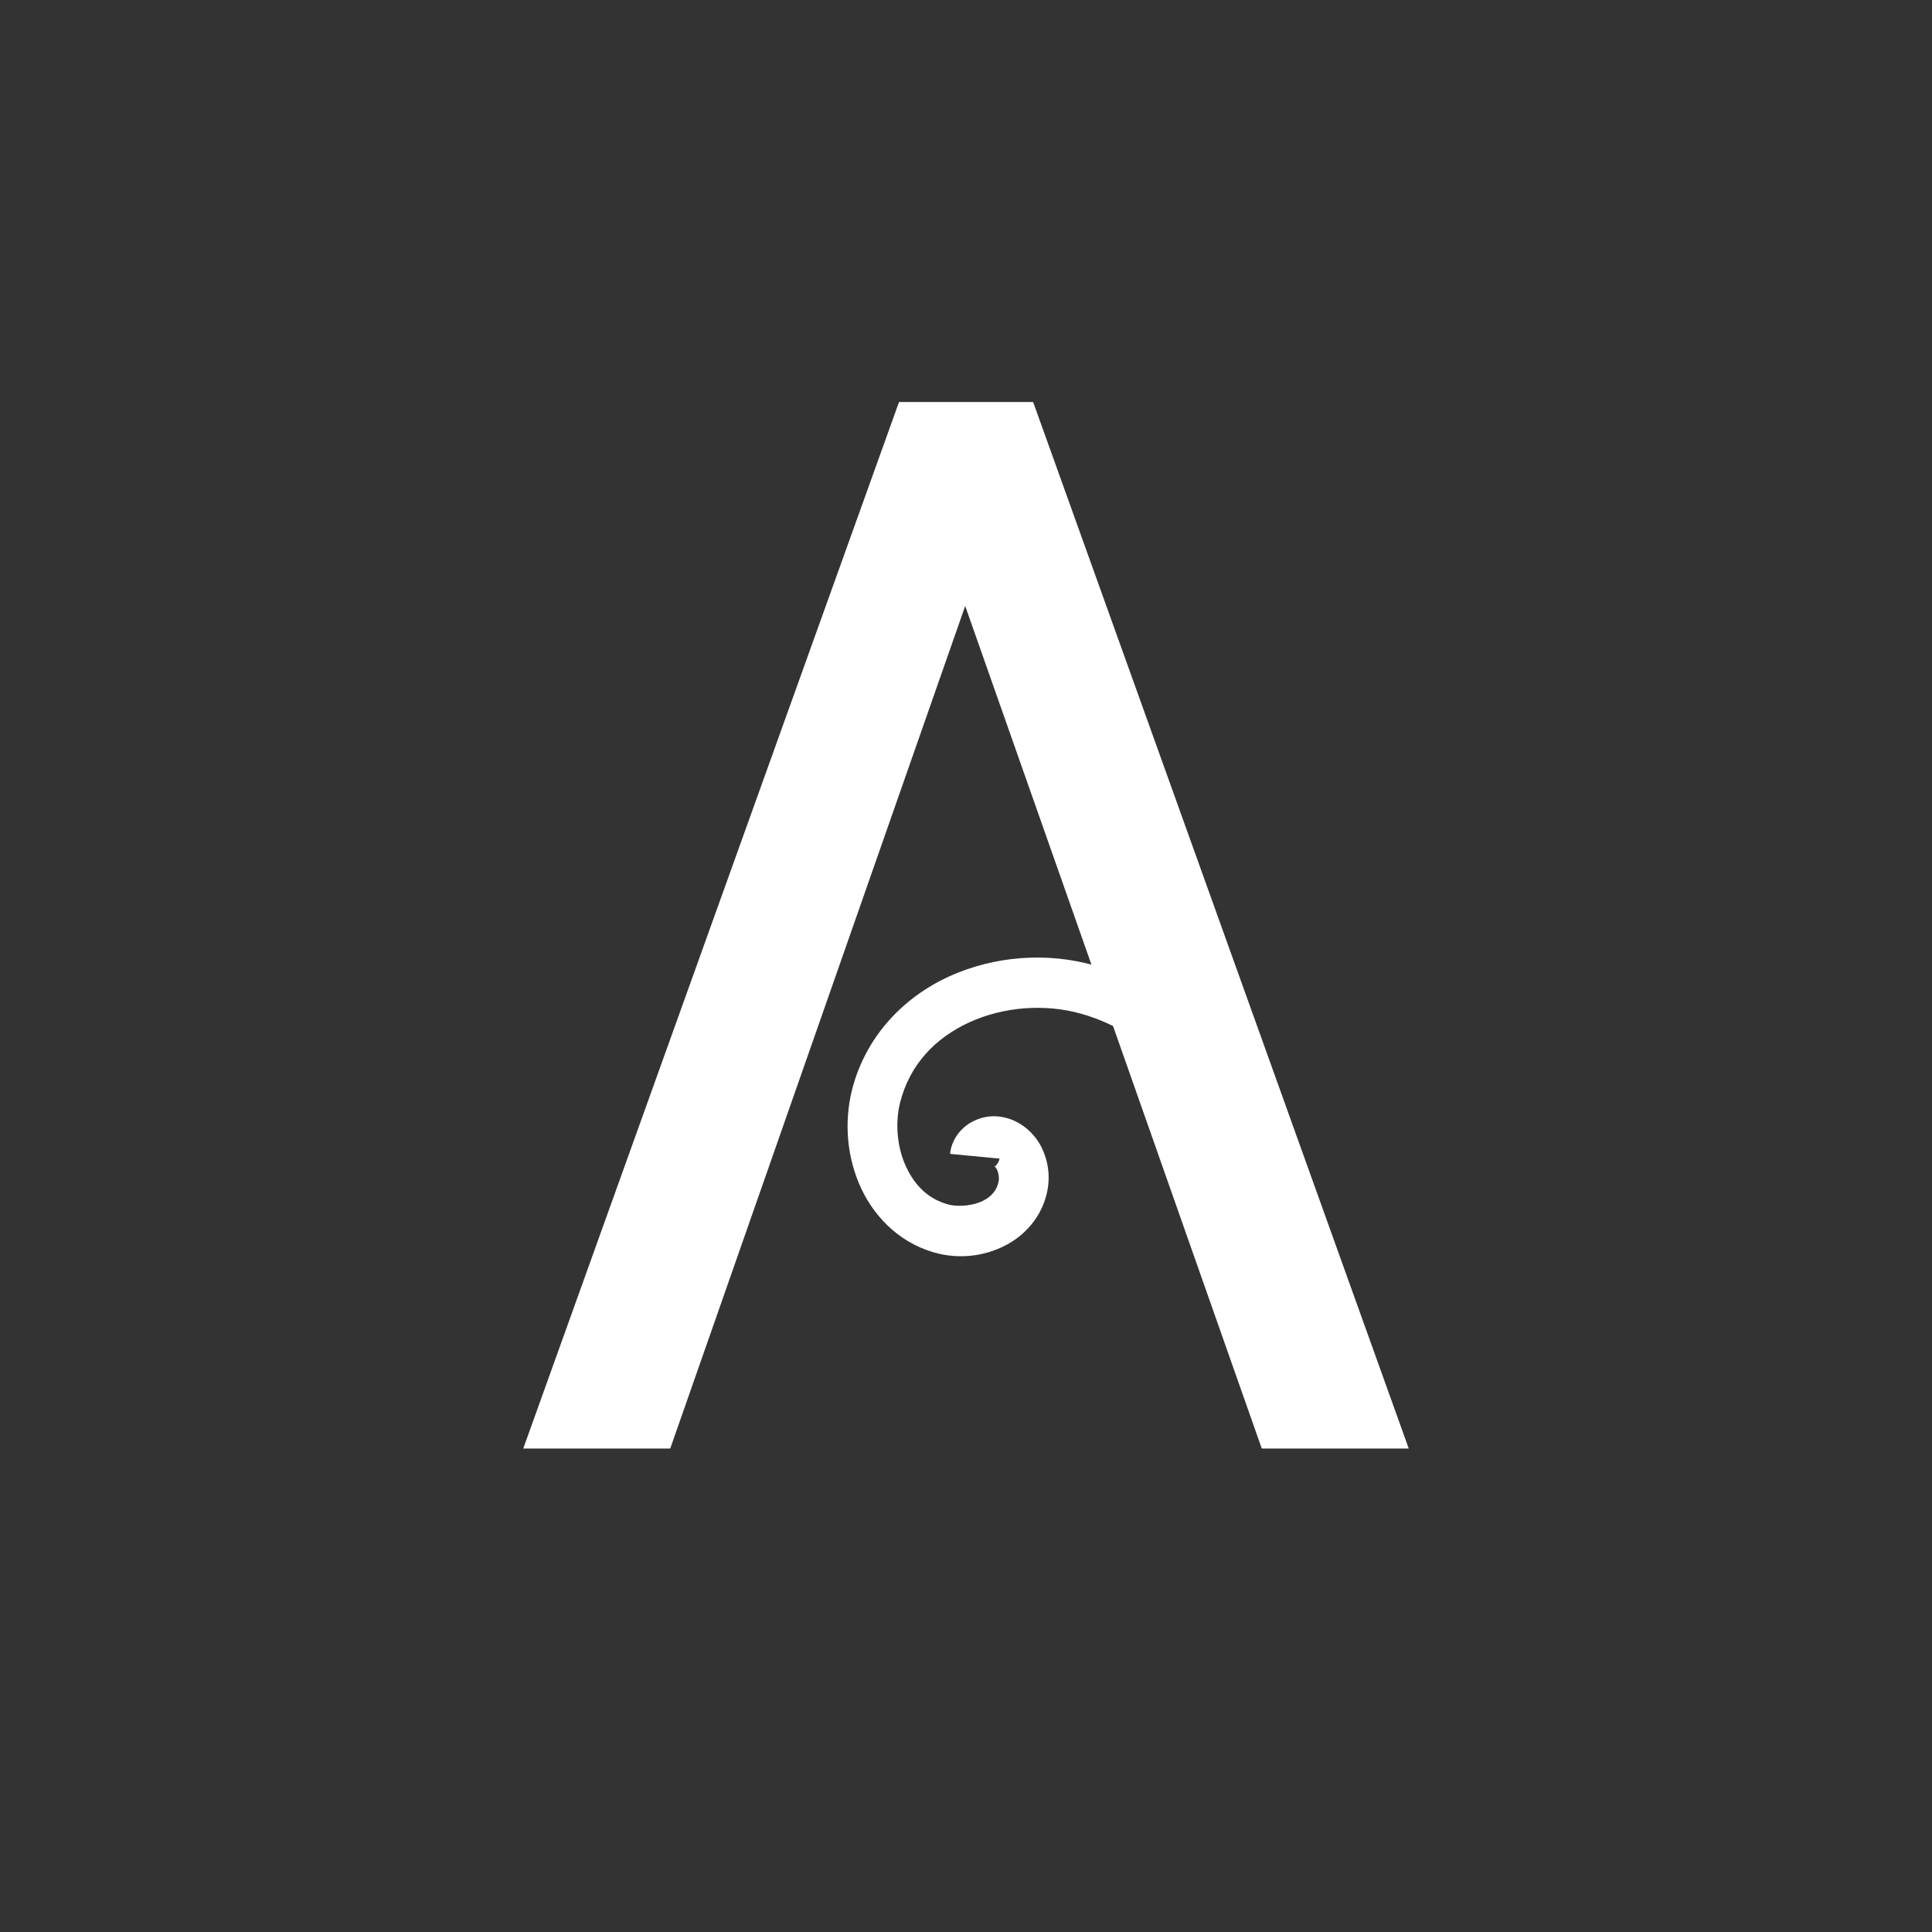 <!-- color: #0055b5 -->
<svg xmlns="http://www.w3.org/2000/svg" xmlns:xlink="http://www.w3.org/1999/xlink" width="48px" height="48px" viewBox="0 0 48 48" version="1.1">
<rect x="0" y="0" width="48" height="48" fill="#333333" stroke="none"/>
<g id="surface1">
<path style=" stroke:none;fill-rule:nonzero;fill:rgb(100%,100%,100%);fill-opacity:1;" d="M 31.348 35.988 L 23.98 15.055 L 16.652 35.988 L 13 35.988 L 22.336 9.988 L 25.668 9.988 L 35 35.988 L 31.348 35.988 "/>
<path style=" stroke:none;fill-rule:nonzero;fill:rgb(100%,100%,100%);fill-opacity:1;" d="M 27.199 23.988 C 26.008 23.648 24.699 23.75 23.574 24.262 C 22.453 24.777 21.508 25.742 21.168 27.078 C 20.965 27.895 21.043 28.773 21.398 29.531 C 21.758 30.293 22.426 30.941 23.344 31.152 C 23.883 31.273 24.457 31.207 24.957 30.953 C 25.461 30.703 25.902 30.219 26.023 29.574 C 26.094 29.203 26.039 28.824 25.863 28.477 C 25.68 28.133 25.328 27.816 24.867 27.746 C 24.605 27.707 24.355 27.754 24.117 27.891 C 23.875 28.027 23.637 28.312 23.605 28.668 L 24.832 28.785 C 24.824 28.871 24.746 28.961 24.723 28.977 C 24.695 28.992 24.715 28.984 24.688 28.98 C 24.727 28.988 24.734 28.992 24.77 29.062 C 24.809 29.133 24.828 29.262 24.812 29.344 C 24.77 29.57 24.637 29.727 24.41 29.84 C 24.18 29.949 23.863 29.984 23.613 29.938 C 23.094 29.816 22.742 29.48 22.516 28.996 C 22.289 28.52 22.234 27.906 22.363 27.391 C 22.605 26.441 23.242 25.785 24.086 25.398 C 24.93 25.012 25.965 24.93 26.867 25.188 C 29.484 25.93 30.906 28.832 30.559 31.5 L 31.781 31.66 C 32.195 28.441 30.496 24.926 27.199 23.988 M 27.199 23.988 "/>
</g>
</svg>
